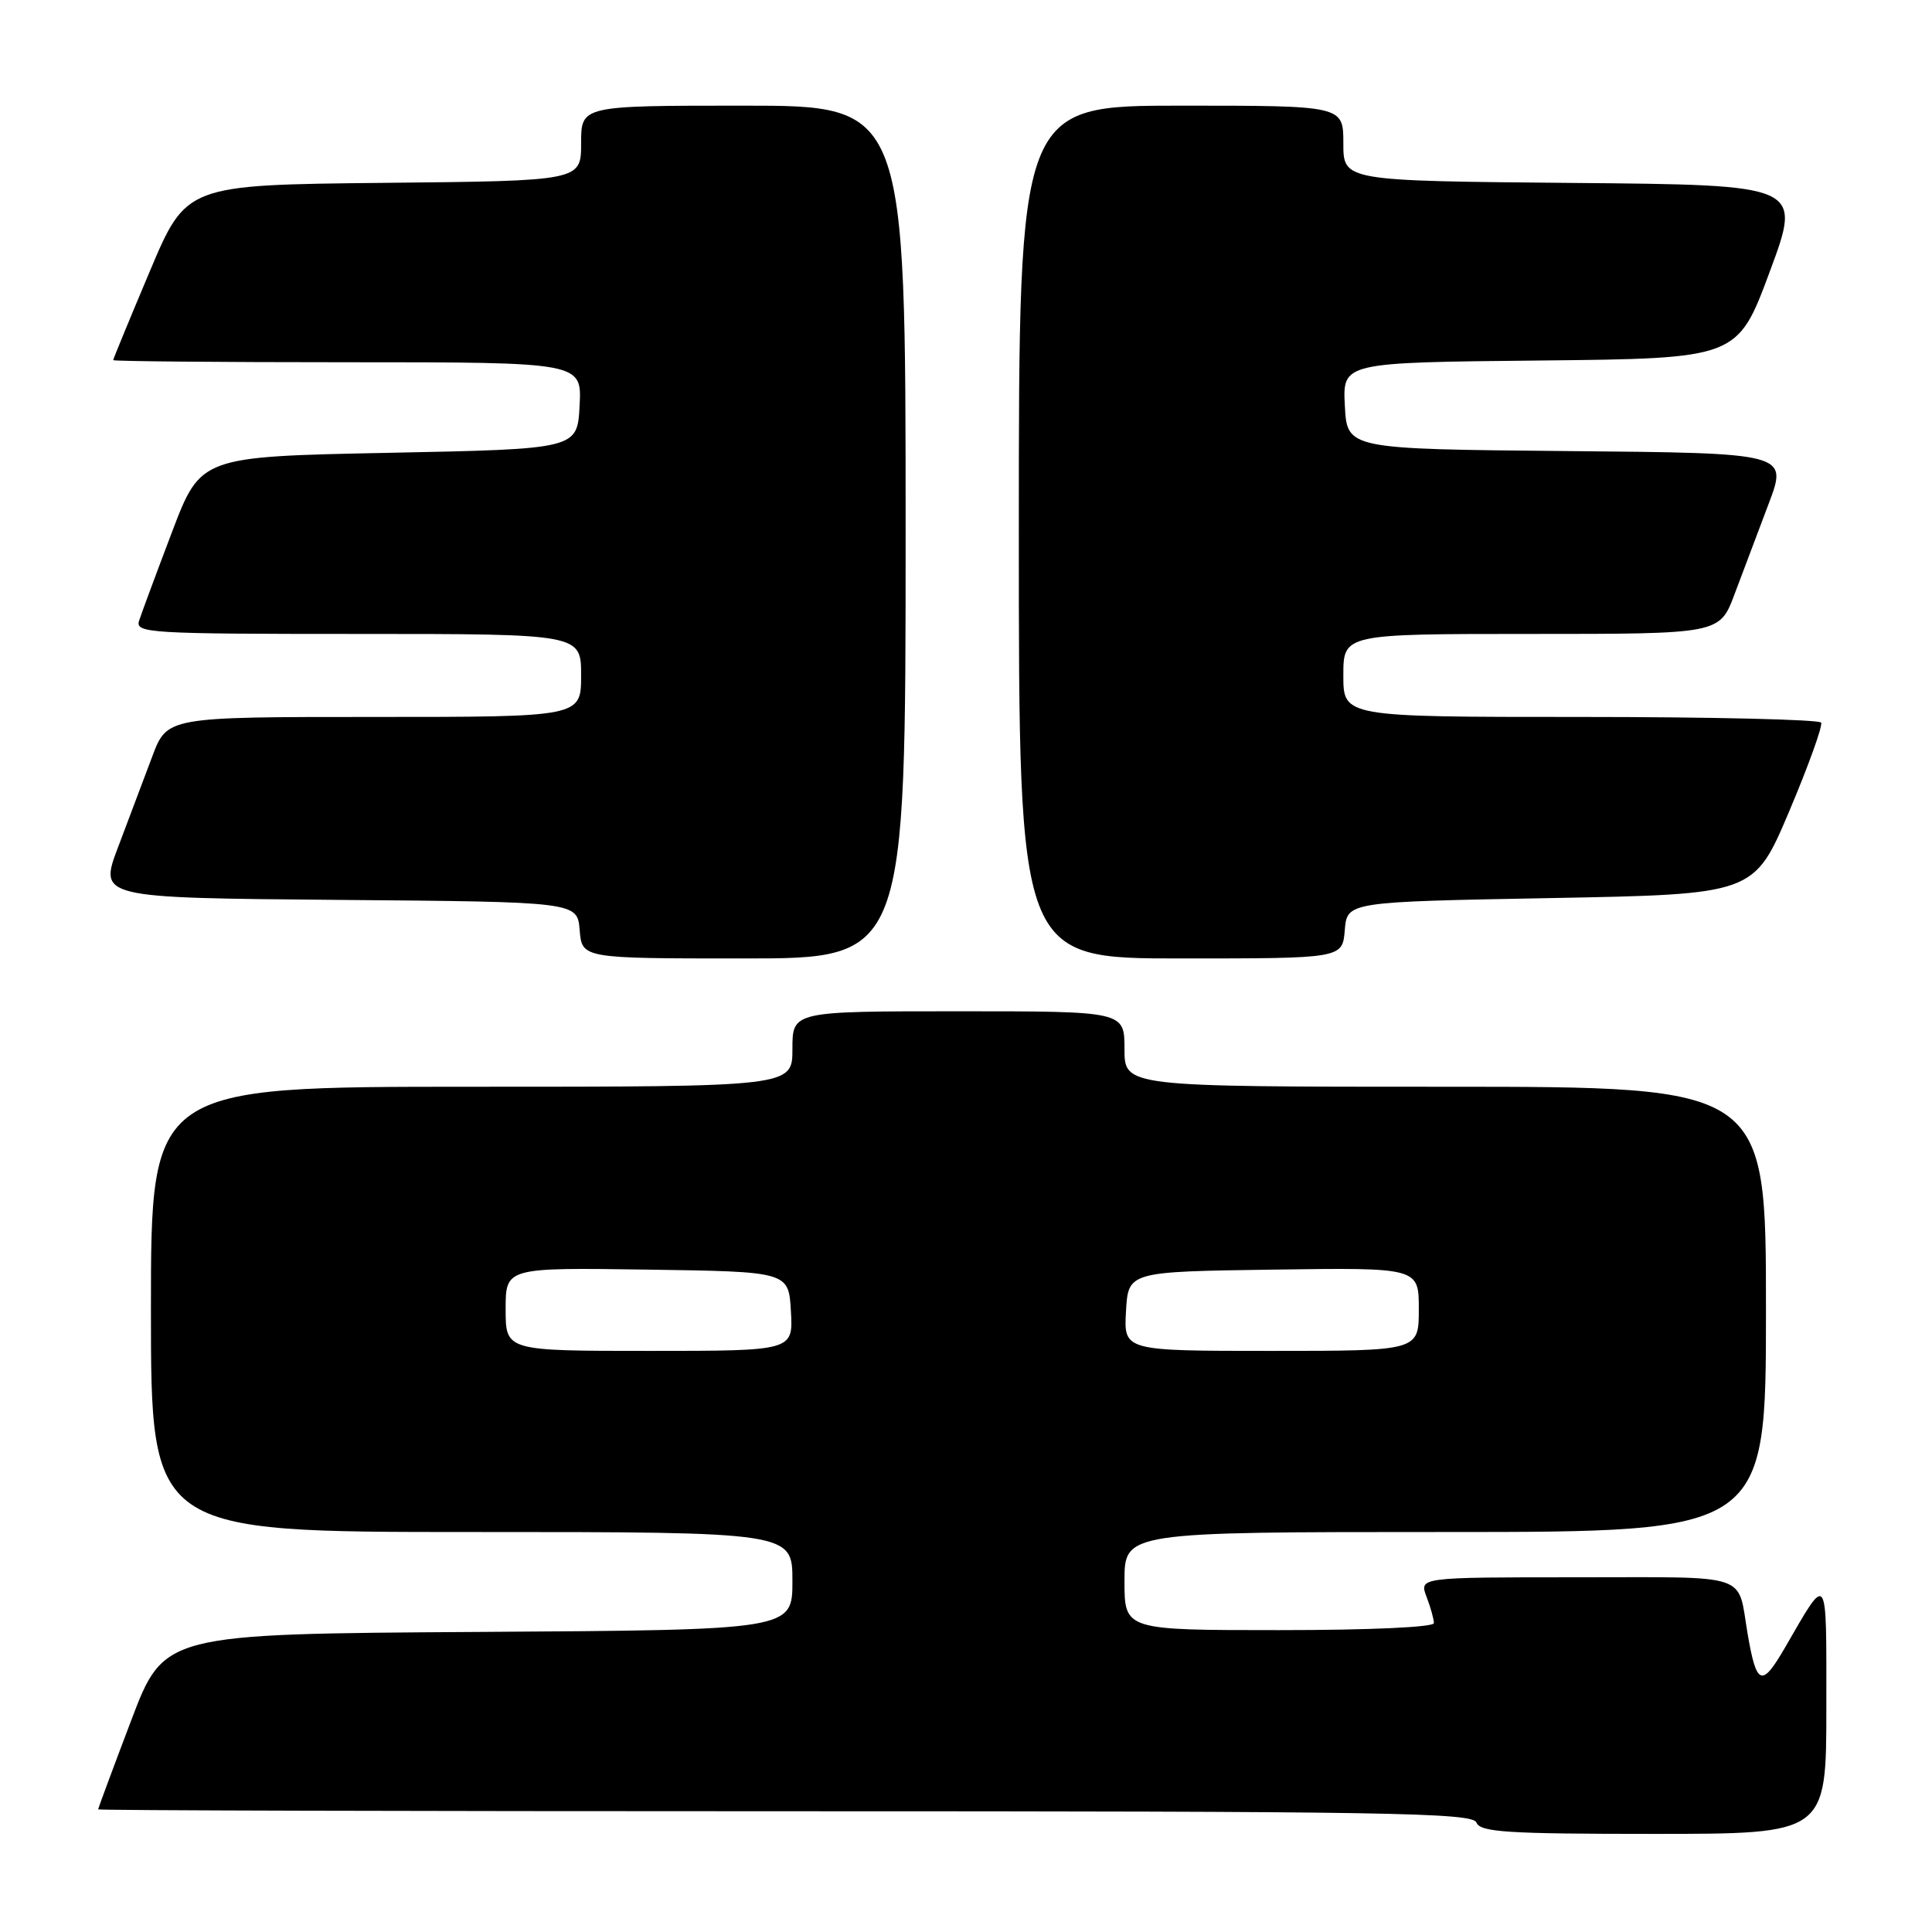<?xml version="1.0" encoding="UTF-8" standalone="no"?>
<!DOCTYPE svg PUBLIC "-//W3C//DTD SVG 1.1//EN" "http://www.w3.org/Graphics/SVG/1.1/DTD/svg11.dtd" >
<svg xmlns="http://www.w3.org/2000/svg" xmlns:xlink="http://www.w3.org/1999/xlink" version="1.1" viewBox="0 0 256 256">
 <g >
 <path fill="currentColor"
d=" M 242.00 226.28 C 242.00 207.94 242.29 208.36 236.50 218.35 C 233.44 223.63 232.75 223.37 231.57 216.50 C 230.18 208.31 232.26 209.00 208.96 209.00 C 188.05 209.00 188.05 209.00 189.02 211.57 C 189.56 212.98 190.00 214.55 190.00 215.07 C 190.00 215.61 181.55 216.00 169.50 216.00 C 149.00 216.00 149.00 216.00 149.00 209.50 C 149.00 203.00 149.00 203.00 191.50 203.00 C 234.00 203.00 234.00 203.00 234.00 173.50 C 234.00 144.00 234.00 144.00 191.50 144.00 C 149.00 144.00 149.00 144.00 149.00 139.00 C 149.00 134.00 149.00 134.00 127.00 134.00 C 105.00 134.00 105.00 134.00 105.00 139.00 C 105.00 144.00 105.00 144.00 62.50 144.00 C 20.00 144.00 20.00 144.00 20.00 173.50 C 20.00 203.00 20.00 203.00 62.50 203.00 C 105.00 203.00 105.00 203.00 105.00 209.49 C 105.00 215.98 105.00 215.98 63.36 216.24 C 21.73 216.50 21.73 216.50 17.37 228.00 C 14.97 234.32 13.01 239.61 13.00 239.75 C 13.00 239.89 53.96 240.00 104.03 240.00 C 184.03 240.00 195.13 240.18 195.64 241.50 C 196.13 242.77 199.68 243.00 219.11 243.00 C 242.00 243.00 242.00 243.00 242.00 226.28 Z  M 120.00 70.50 C 120.00 14.00 120.00 14.00 98.50 14.00 C 77.00 14.00 77.00 14.00 77.00 18.98 C 77.00 23.97 77.00 23.97 50.84 24.23 C 24.68 24.50 24.68 24.50 19.84 35.97 C 17.18 42.28 15.00 47.56 15.00 47.72 C 15.00 47.87 28.97 48.00 46.05 48.00 C 77.10 48.00 77.10 48.00 76.80 53.75 C 76.50 59.50 76.50 59.50 51.55 60.00 C 26.59 60.50 26.59 60.50 22.79 70.50 C 20.70 76.00 18.74 81.29 18.43 82.25 C 17.90 83.89 19.72 84.00 47.43 84.00 C 77.00 84.00 77.00 84.00 77.00 89.50 C 77.00 95.00 77.00 95.00 49.57 95.00 C 22.14 95.00 22.14 95.00 20.17 100.25 C 19.08 103.14 17.05 108.53 15.65 112.24 C 13.10 118.97 13.10 118.97 44.80 119.24 C 76.50 119.50 76.50 119.50 76.81 123.25 C 77.12 127.00 77.12 127.00 98.56 127.00 C 120.00 127.00 120.00 127.00 120.00 70.50 Z  M 178.19 123.25 C 178.50 119.50 178.50 119.50 205.46 119.00 C 232.42 118.50 232.42 118.50 237.08 107.50 C 239.64 101.45 241.54 96.16 241.31 95.75 C 241.07 95.34 226.73 95.00 209.44 95.00 C 178.00 95.00 178.00 95.00 178.00 89.50 C 178.00 84.00 178.00 84.00 202.93 84.00 C 227.86 84.00 227.86 84.00 229.83 78.75 C 230.92 75.86 232.95 70.47 234.35 66.77 C 236.90 60.03 236.90 60.03 207.70 59.77 C 178.50 59.50 178.50 59.50 178.20 53.77 C 177.90 48.03 177.90 48.03 204.06 47.77 C 230.23 47.50 230.23 47.50 234.50 36.00 C 238.77 24.50 238.77 24.50 208.39 24.24 C 178.00 23.97 178.00 23.97 178.00 18.99 C 178.00 14.00 178.00 14.00 156.50 14.00 C 135.00 14.00 135.00 14.00 135.00 70.50 C 135.00 127.00 135.00 127.00 156.44 127.00 C 177.88 127.00 177.88 127.00 178.19 123.25 Z  M 67.00 173.48 C 67.00 167.96 67.00 167.96 85.75 168.23 C 104.50 168.50 104.50 168.50 104.80 173.75 C 105.10 179.00 105.10 179.00 86.05 179.00 C 67.00 179.00 67.00 179.00 67.00 173.48 Z  M 149.20 173.75 C 149.50 168.50 149.50 168.50 168.75 168.23 C 188.00 167.96 188.00 167.96 188.00 173.48 C 188.00 179.00 188.00 179.00 168.45 179.00 C 148.90 179.00 148.90 179.00 149.20 173.75 Z "/>
</g>
</svg>